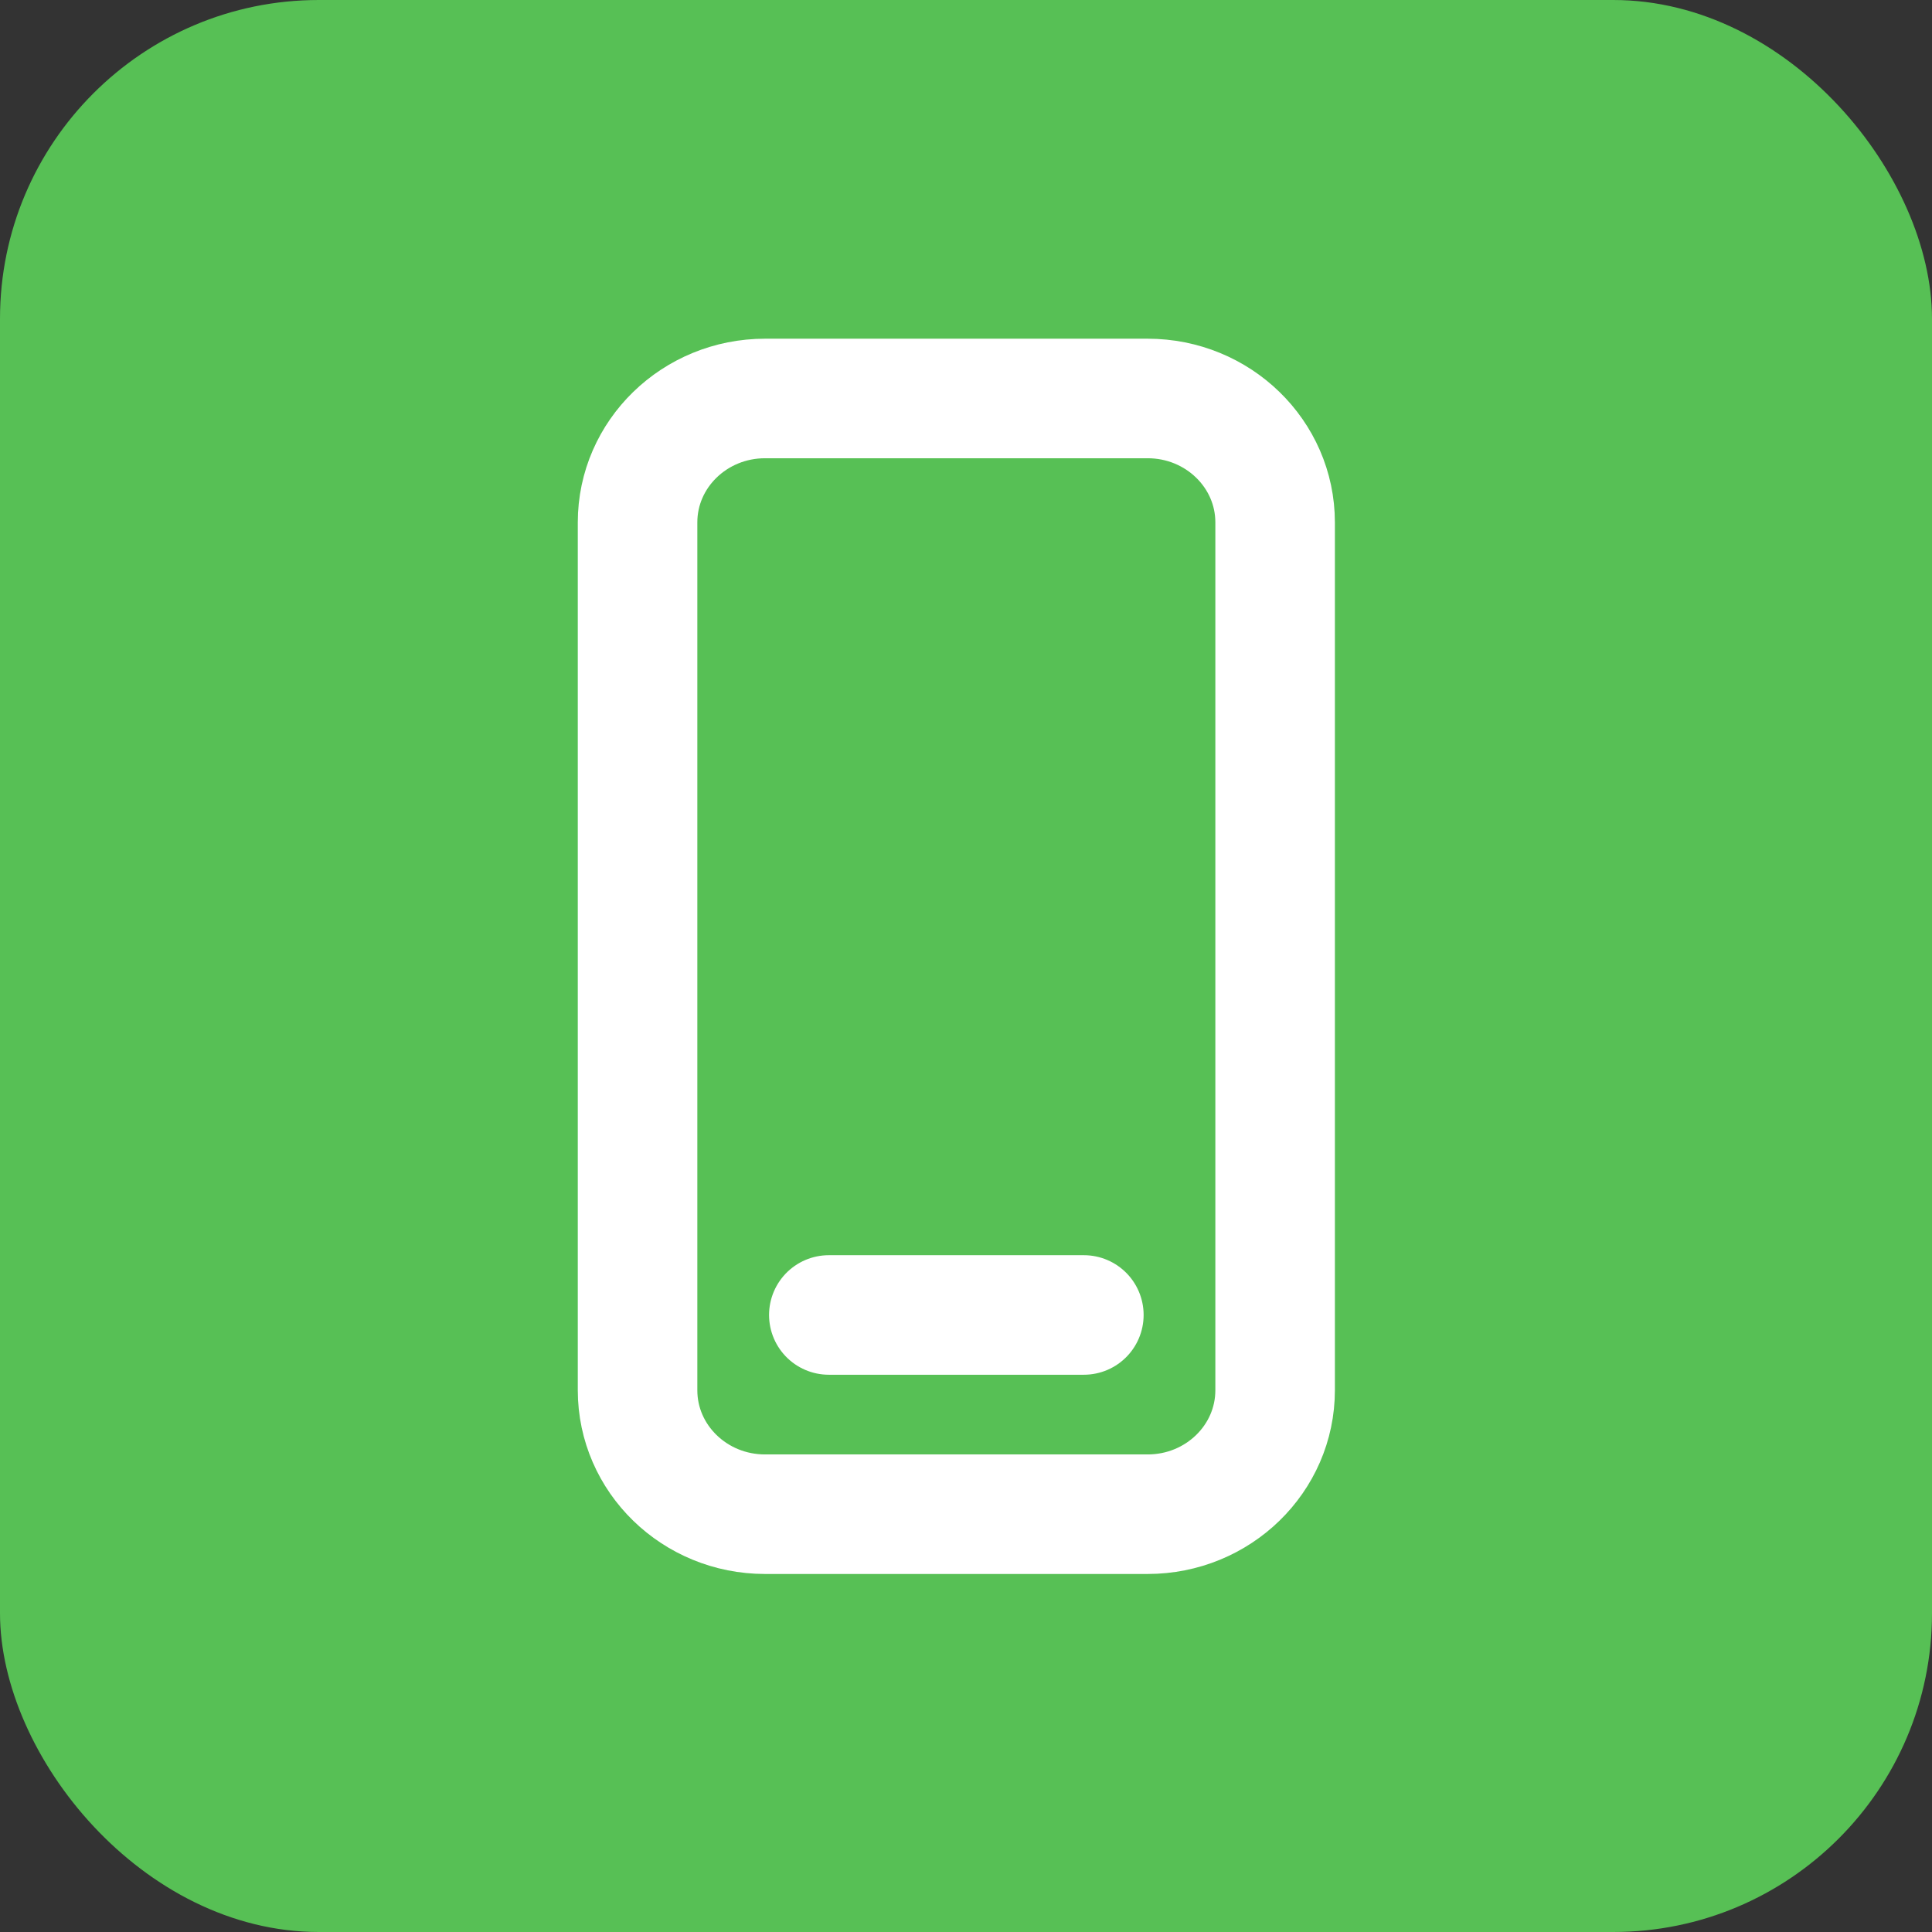 <svg width="40" height="40" viewBox="0 0 40 40" fill="none" xmlns="http://www.w3.org/2000/svg">
<rect x="0" y="0" width="40" height="40" fill="#333333" stroke="none"/>
<rect width="40" height="40" rx="6.6" fill="#57C055"/>
<path d="M22.44 27.225L17.16 27.225M23.76 31.35L15.84 31.35C14.382 31.35 13.2 30.201 13.2 28.783L13.2 10.816C13.2 9.399 14.382 8.25 15.84 8.25L23.76 8.25C25.218 8.25 26.4 9.399 26.4 10.816L26.4 28.783C26.4 30.201 25.218 31.35 23.76 31.35Z" stroke="white" stroke-width="2.475" stroke-linecap="round"/>
</svg>
